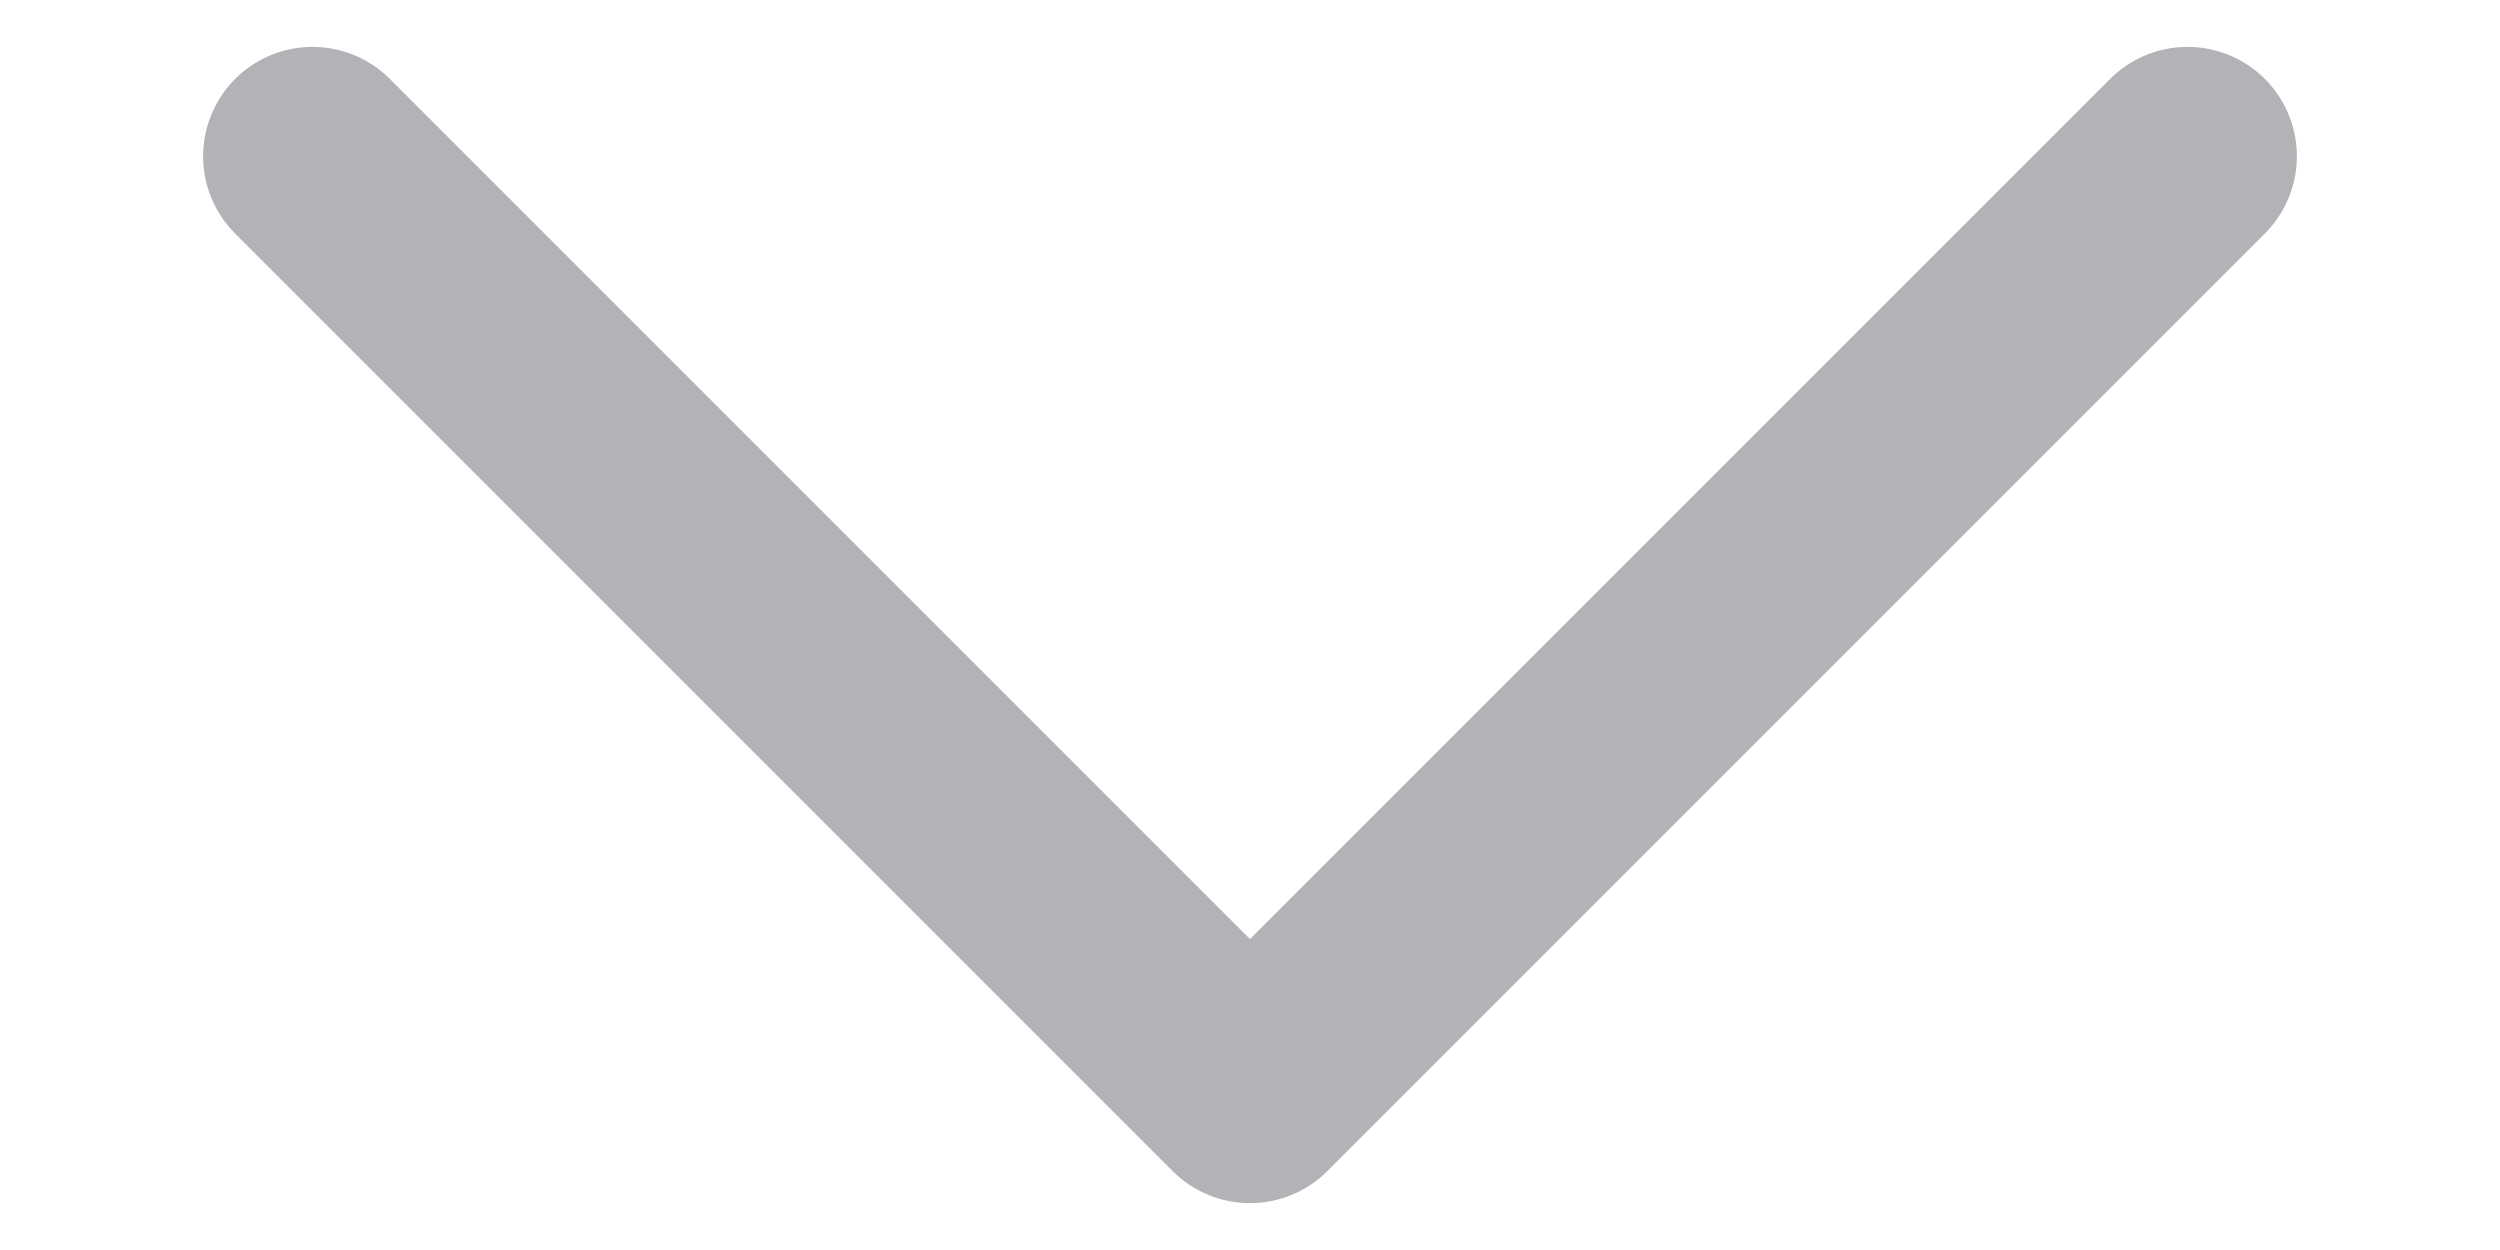 <svg width="10" height="5" viewBox="0 0 10 5" fill="none" xmlns="http://www.w3.org/2000/svg">
<path d="M1.25 0.625L5 4.375L8.75 0.625" stroke="#B2B3B7" stroke-width="0.875" stroke-linecap="round" stroke-linejoin="round"/>
</svg>
